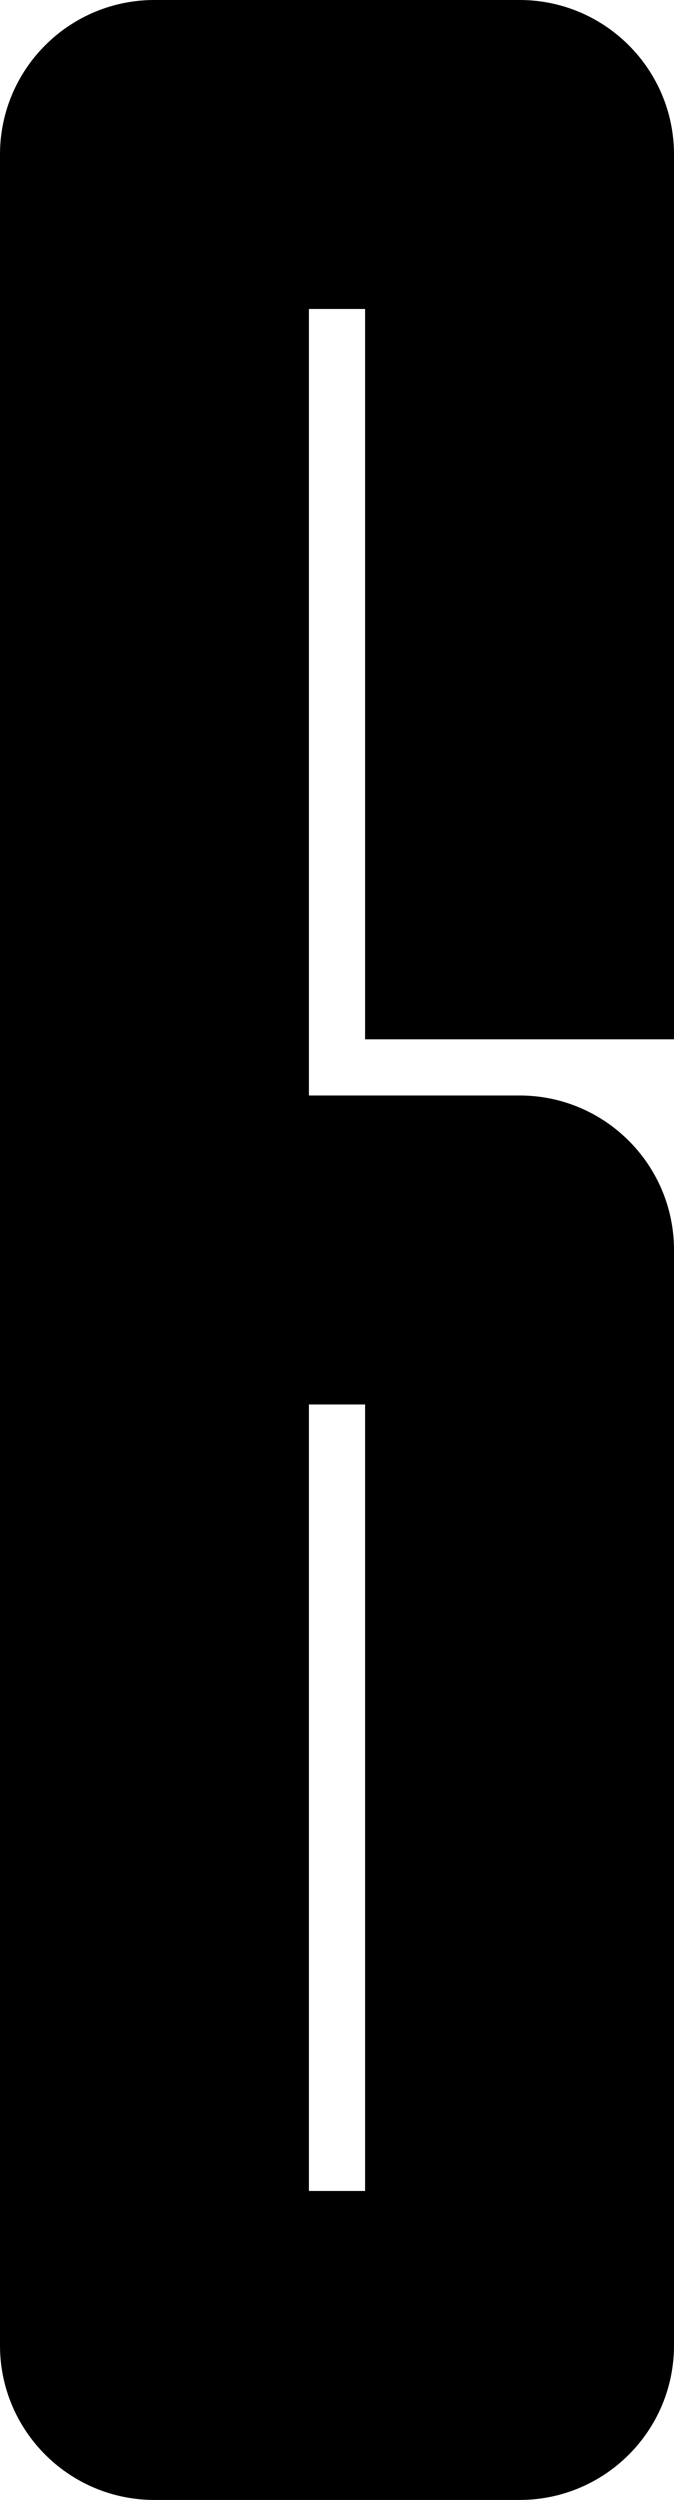 <?xml version="1.0" encoding="UTF-8" standalone="no"?>
<!-- Created with Inkscape (http://www.inkscape.org/) -->

<svg
   width="12pt"
   height="44.5pt"
   viewBox="0 0 12 44.5"
   version="1.1"
   id="svg1"
   xml:space="preserve"
   xmlns="http://www.w3.org/2000/svg"
   xmlns:svg="http://www.w3.org/2000/svg"><defs
     id="defs1" /><path
     id="rect1-71-6-2-1"
     style="display:inline;fill:#000000;fill-opacity:1;stroke:#000000;stroke-width:0;stroke-linecap:round;stroke-linejoin:round"
     d="M 2.75,0 C 1.231,0 0,1.231 0,2.75 v 39 c 0,1.518 1.231,2.75 2.75,2.75 h 6.5 C 10.769,44.5 12,43.269 12,41.75 V 22.25 c 0,-1.518 -1.231,-2.75 -2.75,-2.75 H 5.5 V 5.5 h 1 V 18.5 H 12 V 2.75 C 12,1.232 10.769,0 9.25,0 Z M 5.5,25 h 1 V 39 h -1 z" /></svg>
